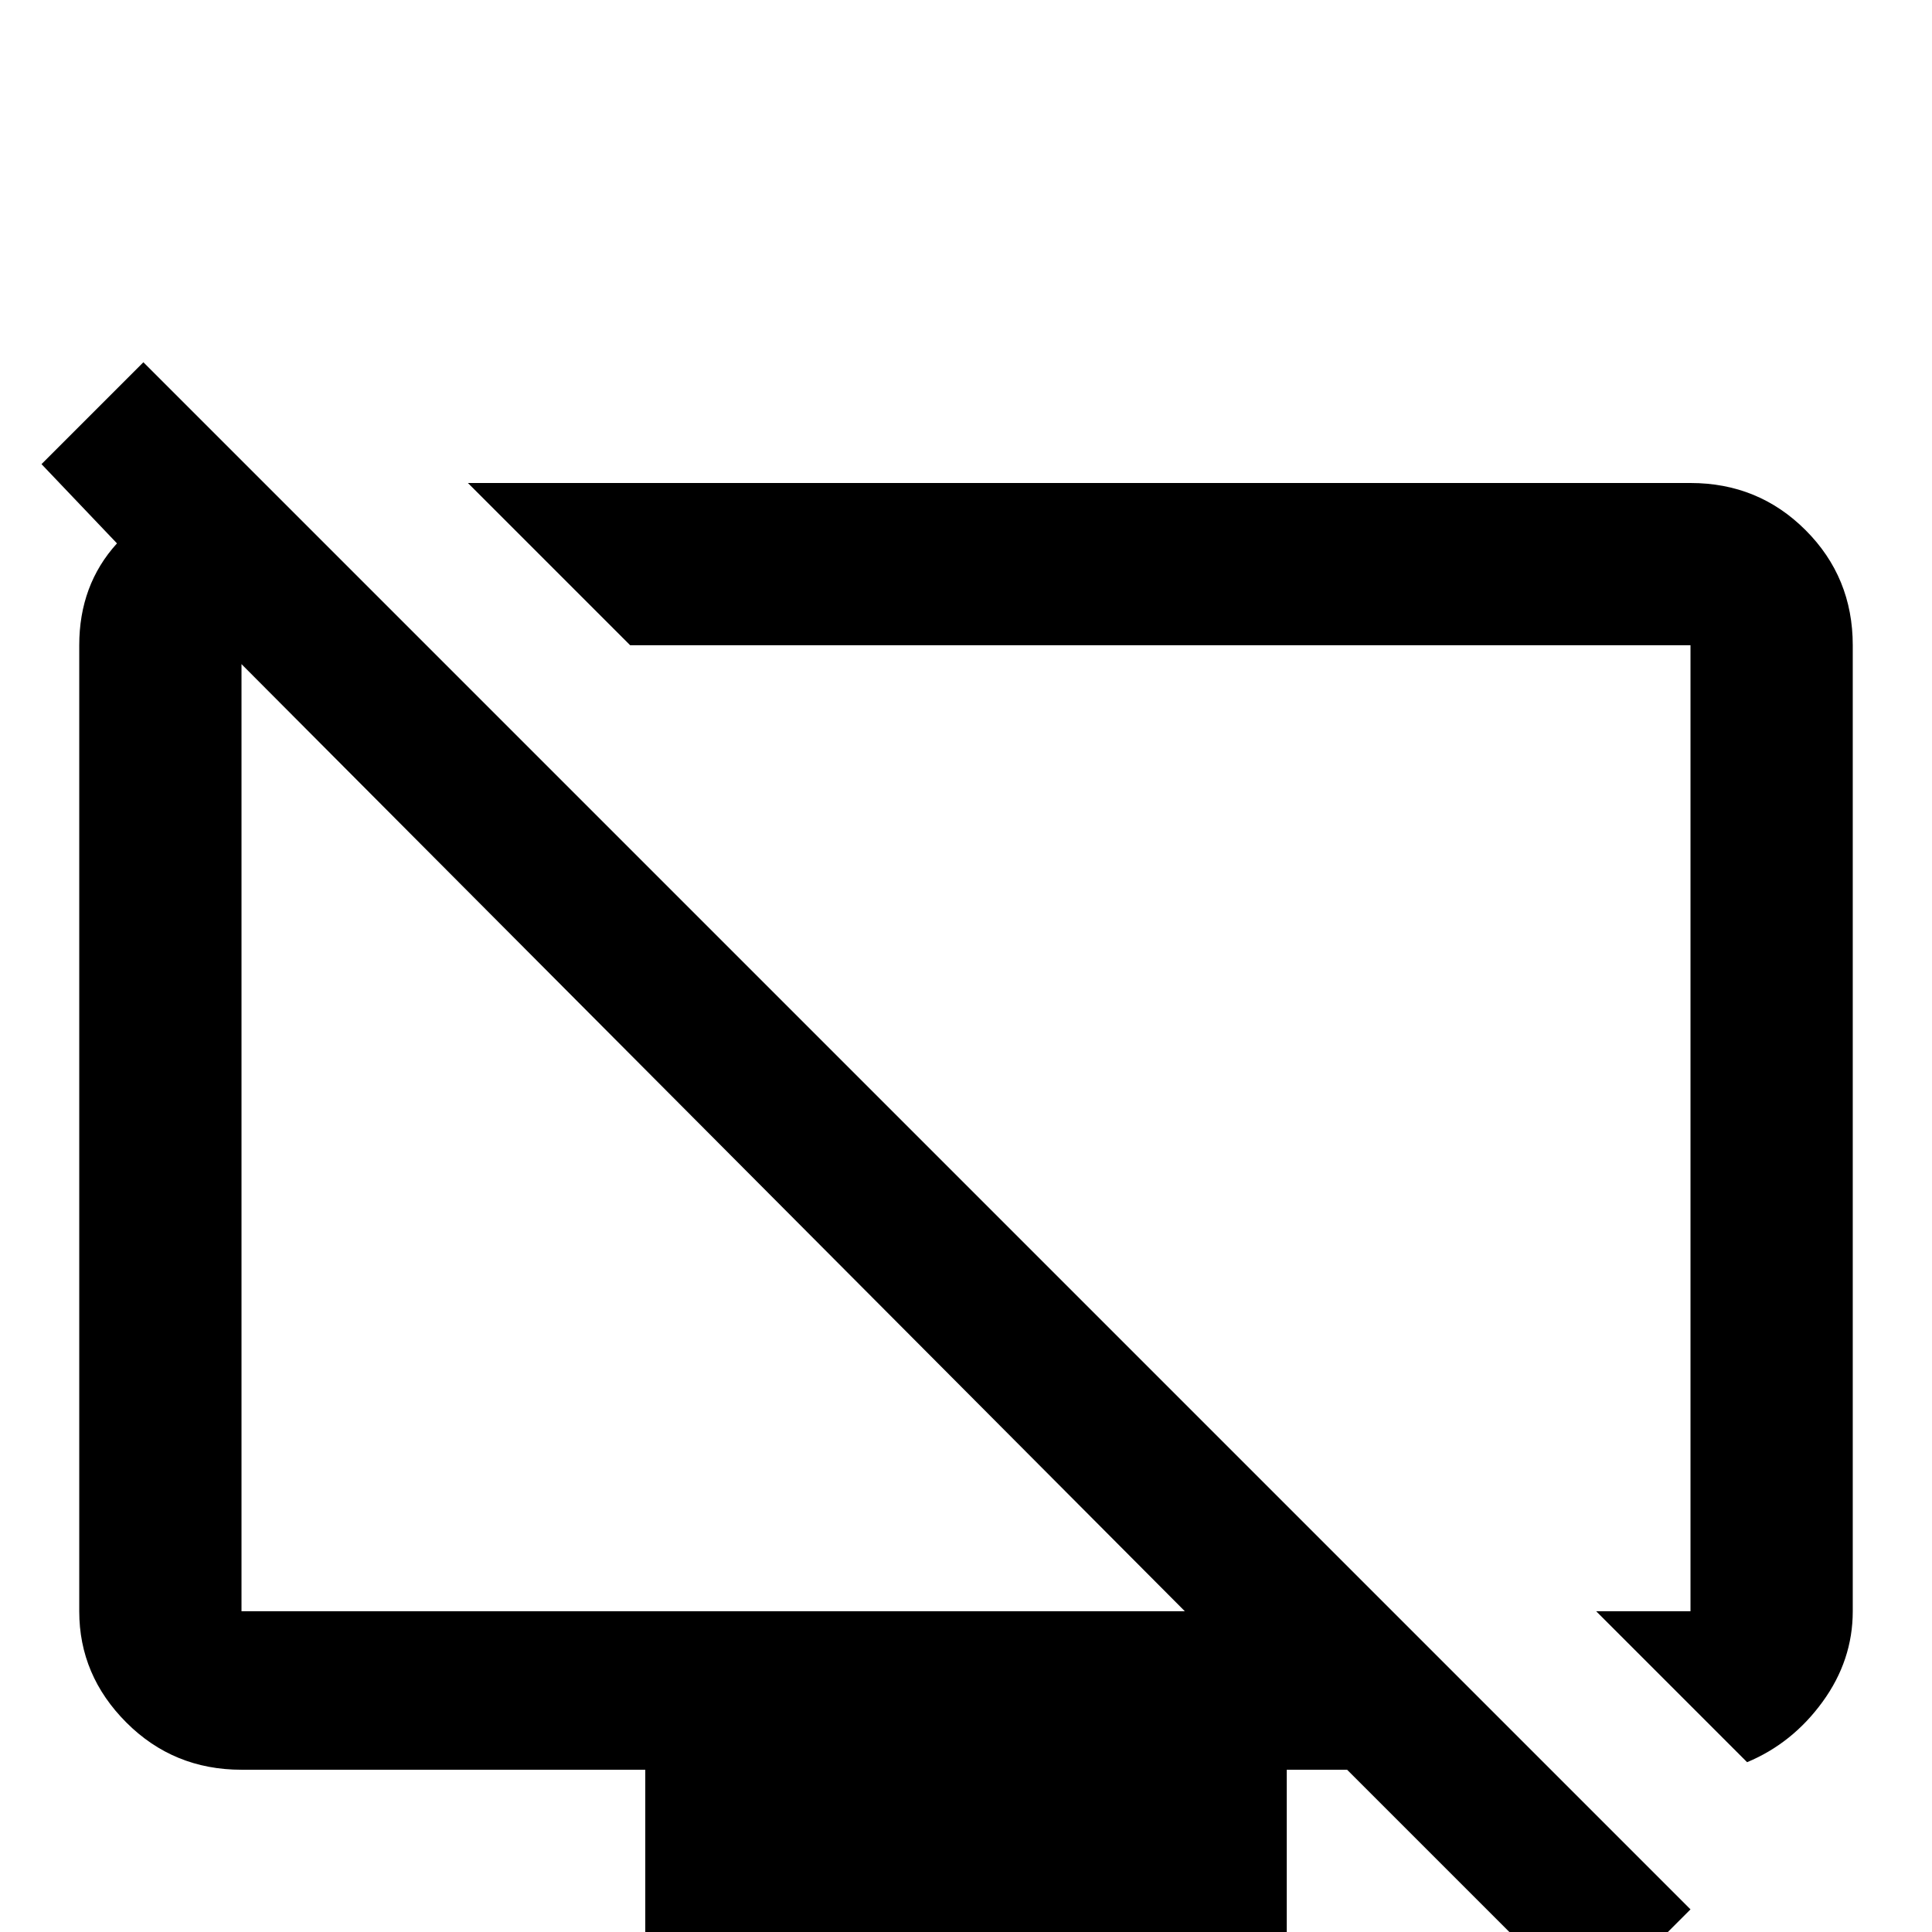 <svg xmlns="http://www.w3.org/2000/svg" viewBox="0 -512 512 512">
	<path fill="#000000" d="M11 -389L38 -416L448 -6L421 21L357 -43H341V0H171V-43H64Q46 -43 33.5 -55.5Q21 -68 21 -85V-341Q21 -357 31 -368ZM448 -85V-341H167L124 -384H448Q466 -384 478.5 -371.5Q491 -359 491 -341V-85Q491 -72 483 -61Q475 -50 463 -45L423 -85ZM64 -85H314L64 -336Z"/>
</svg>